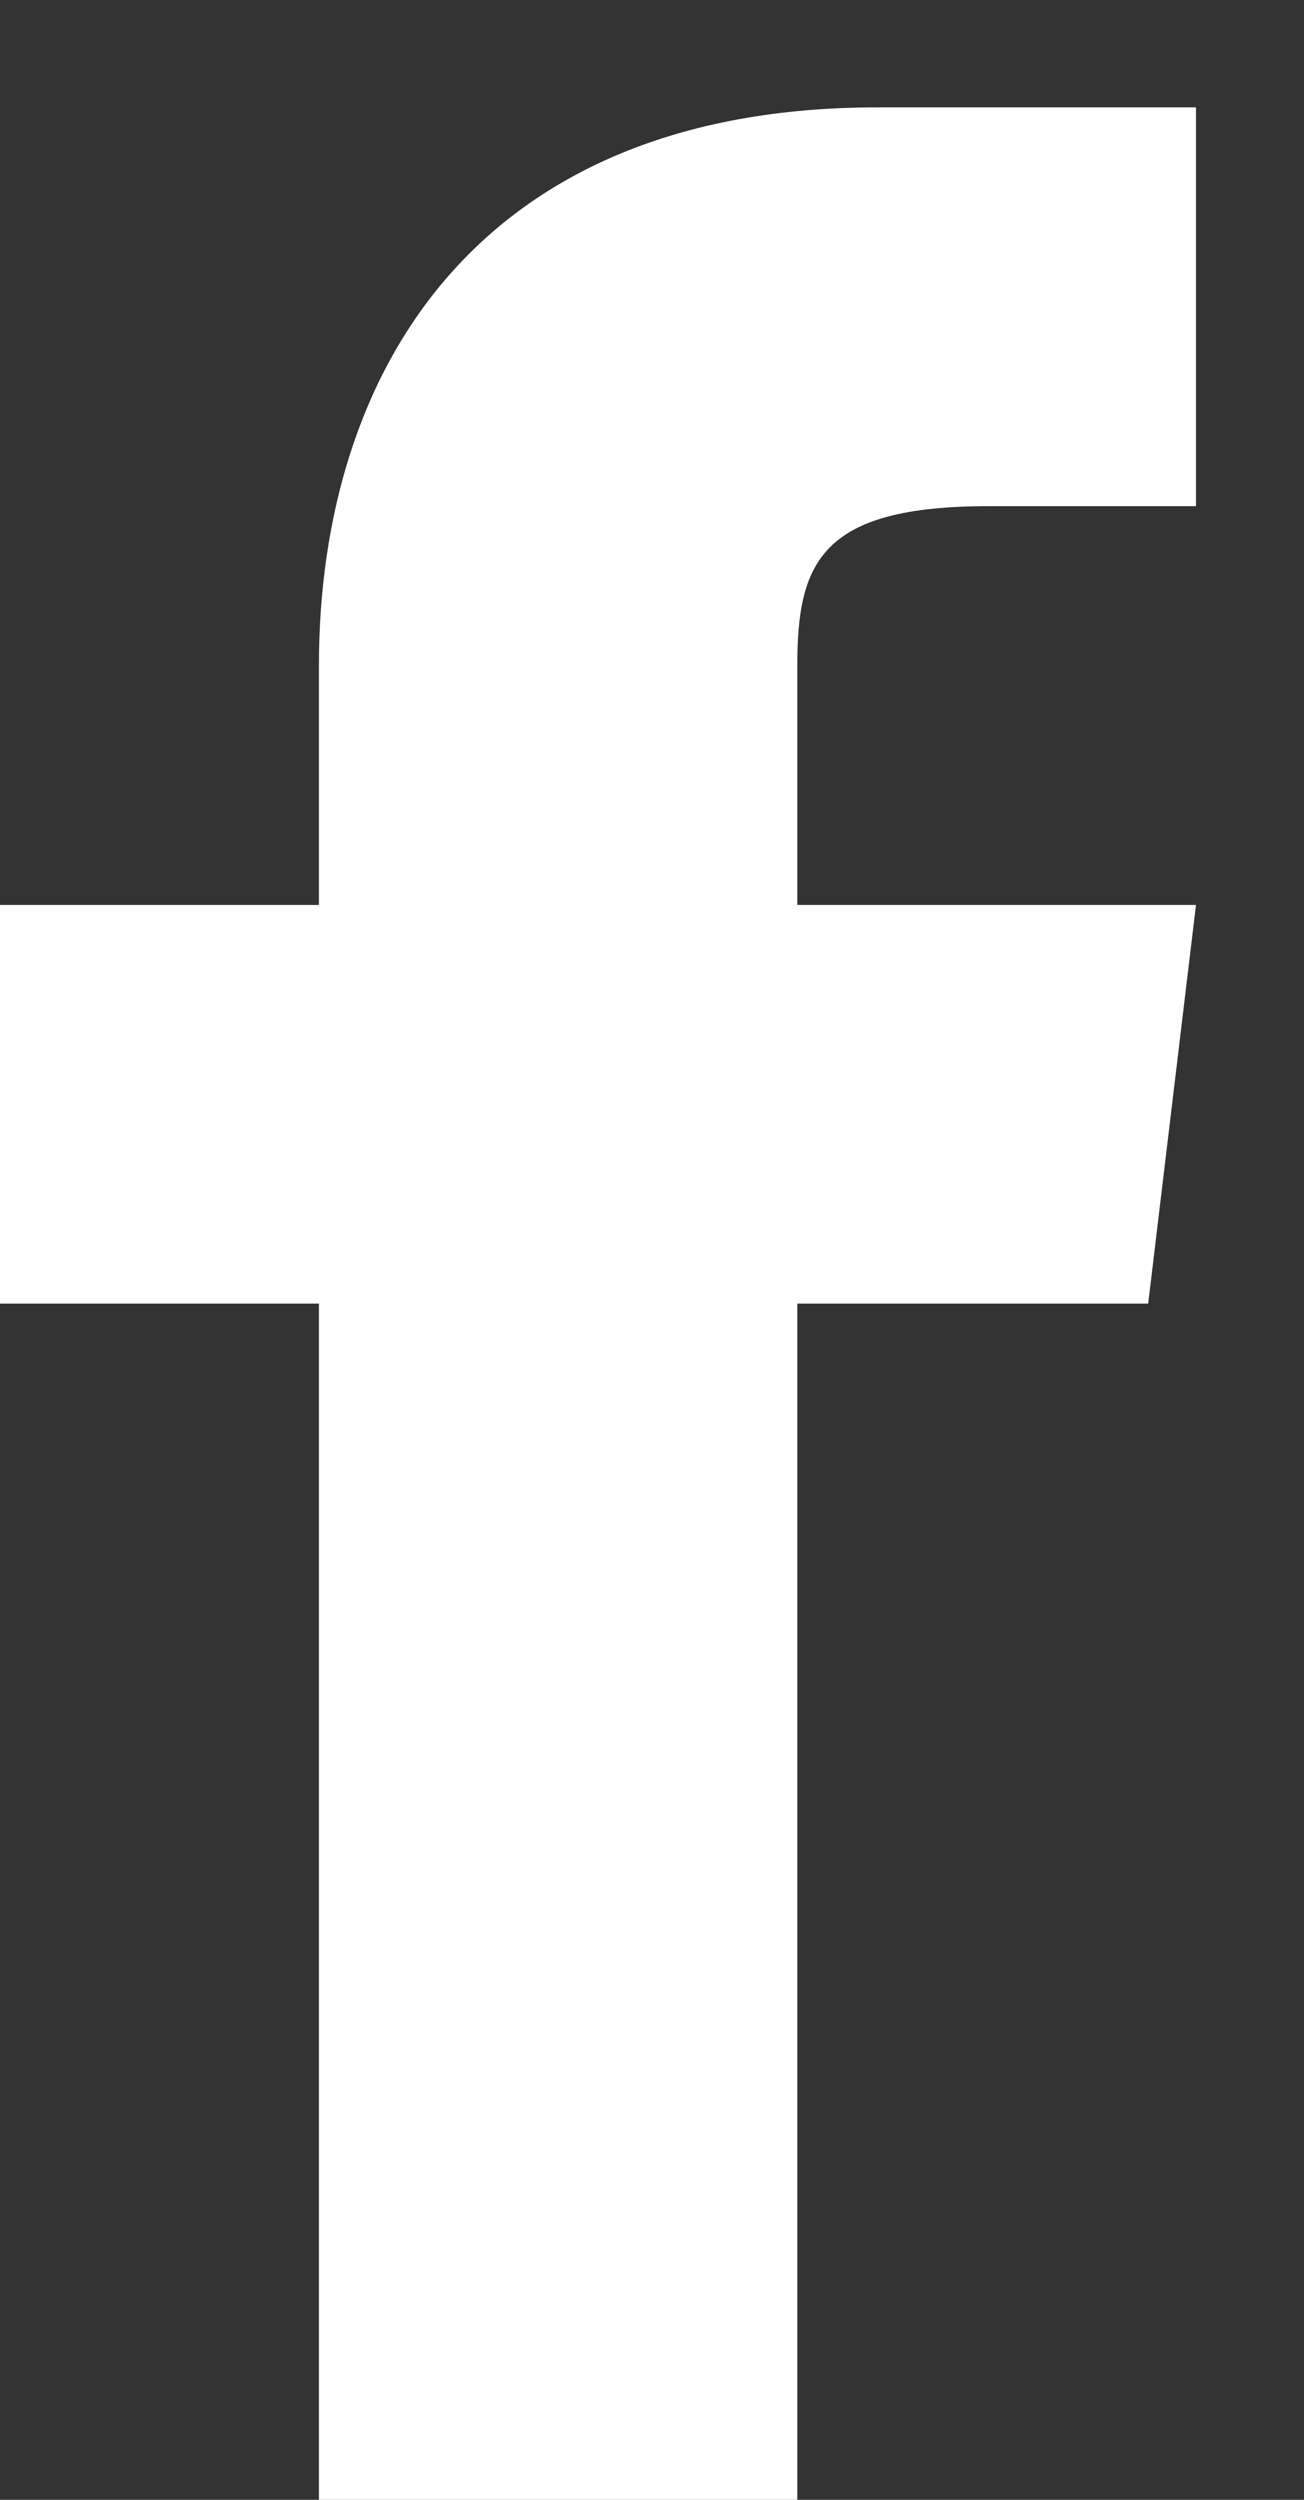 <svg width="12" height="23" viewBox="0 0 12 23" fill="none" xmlns="http://www.w3.org/2000/svg">
<rect x="0" y="0" width="12" height="23" fill="#333333" stroke="none"/>
<path d="M7.337 8.326V6.124C7.337 5.171 7.557 4.657 9.098 4.657H11.006V0.988H8.071C4.402 0.988 2.935 3.41 2.935 6.124V8.326H0V11.994H2.935V23H7.337V11.994H10.566L11.006 8.326H7.337Z" fill="white"/>
</svg>
